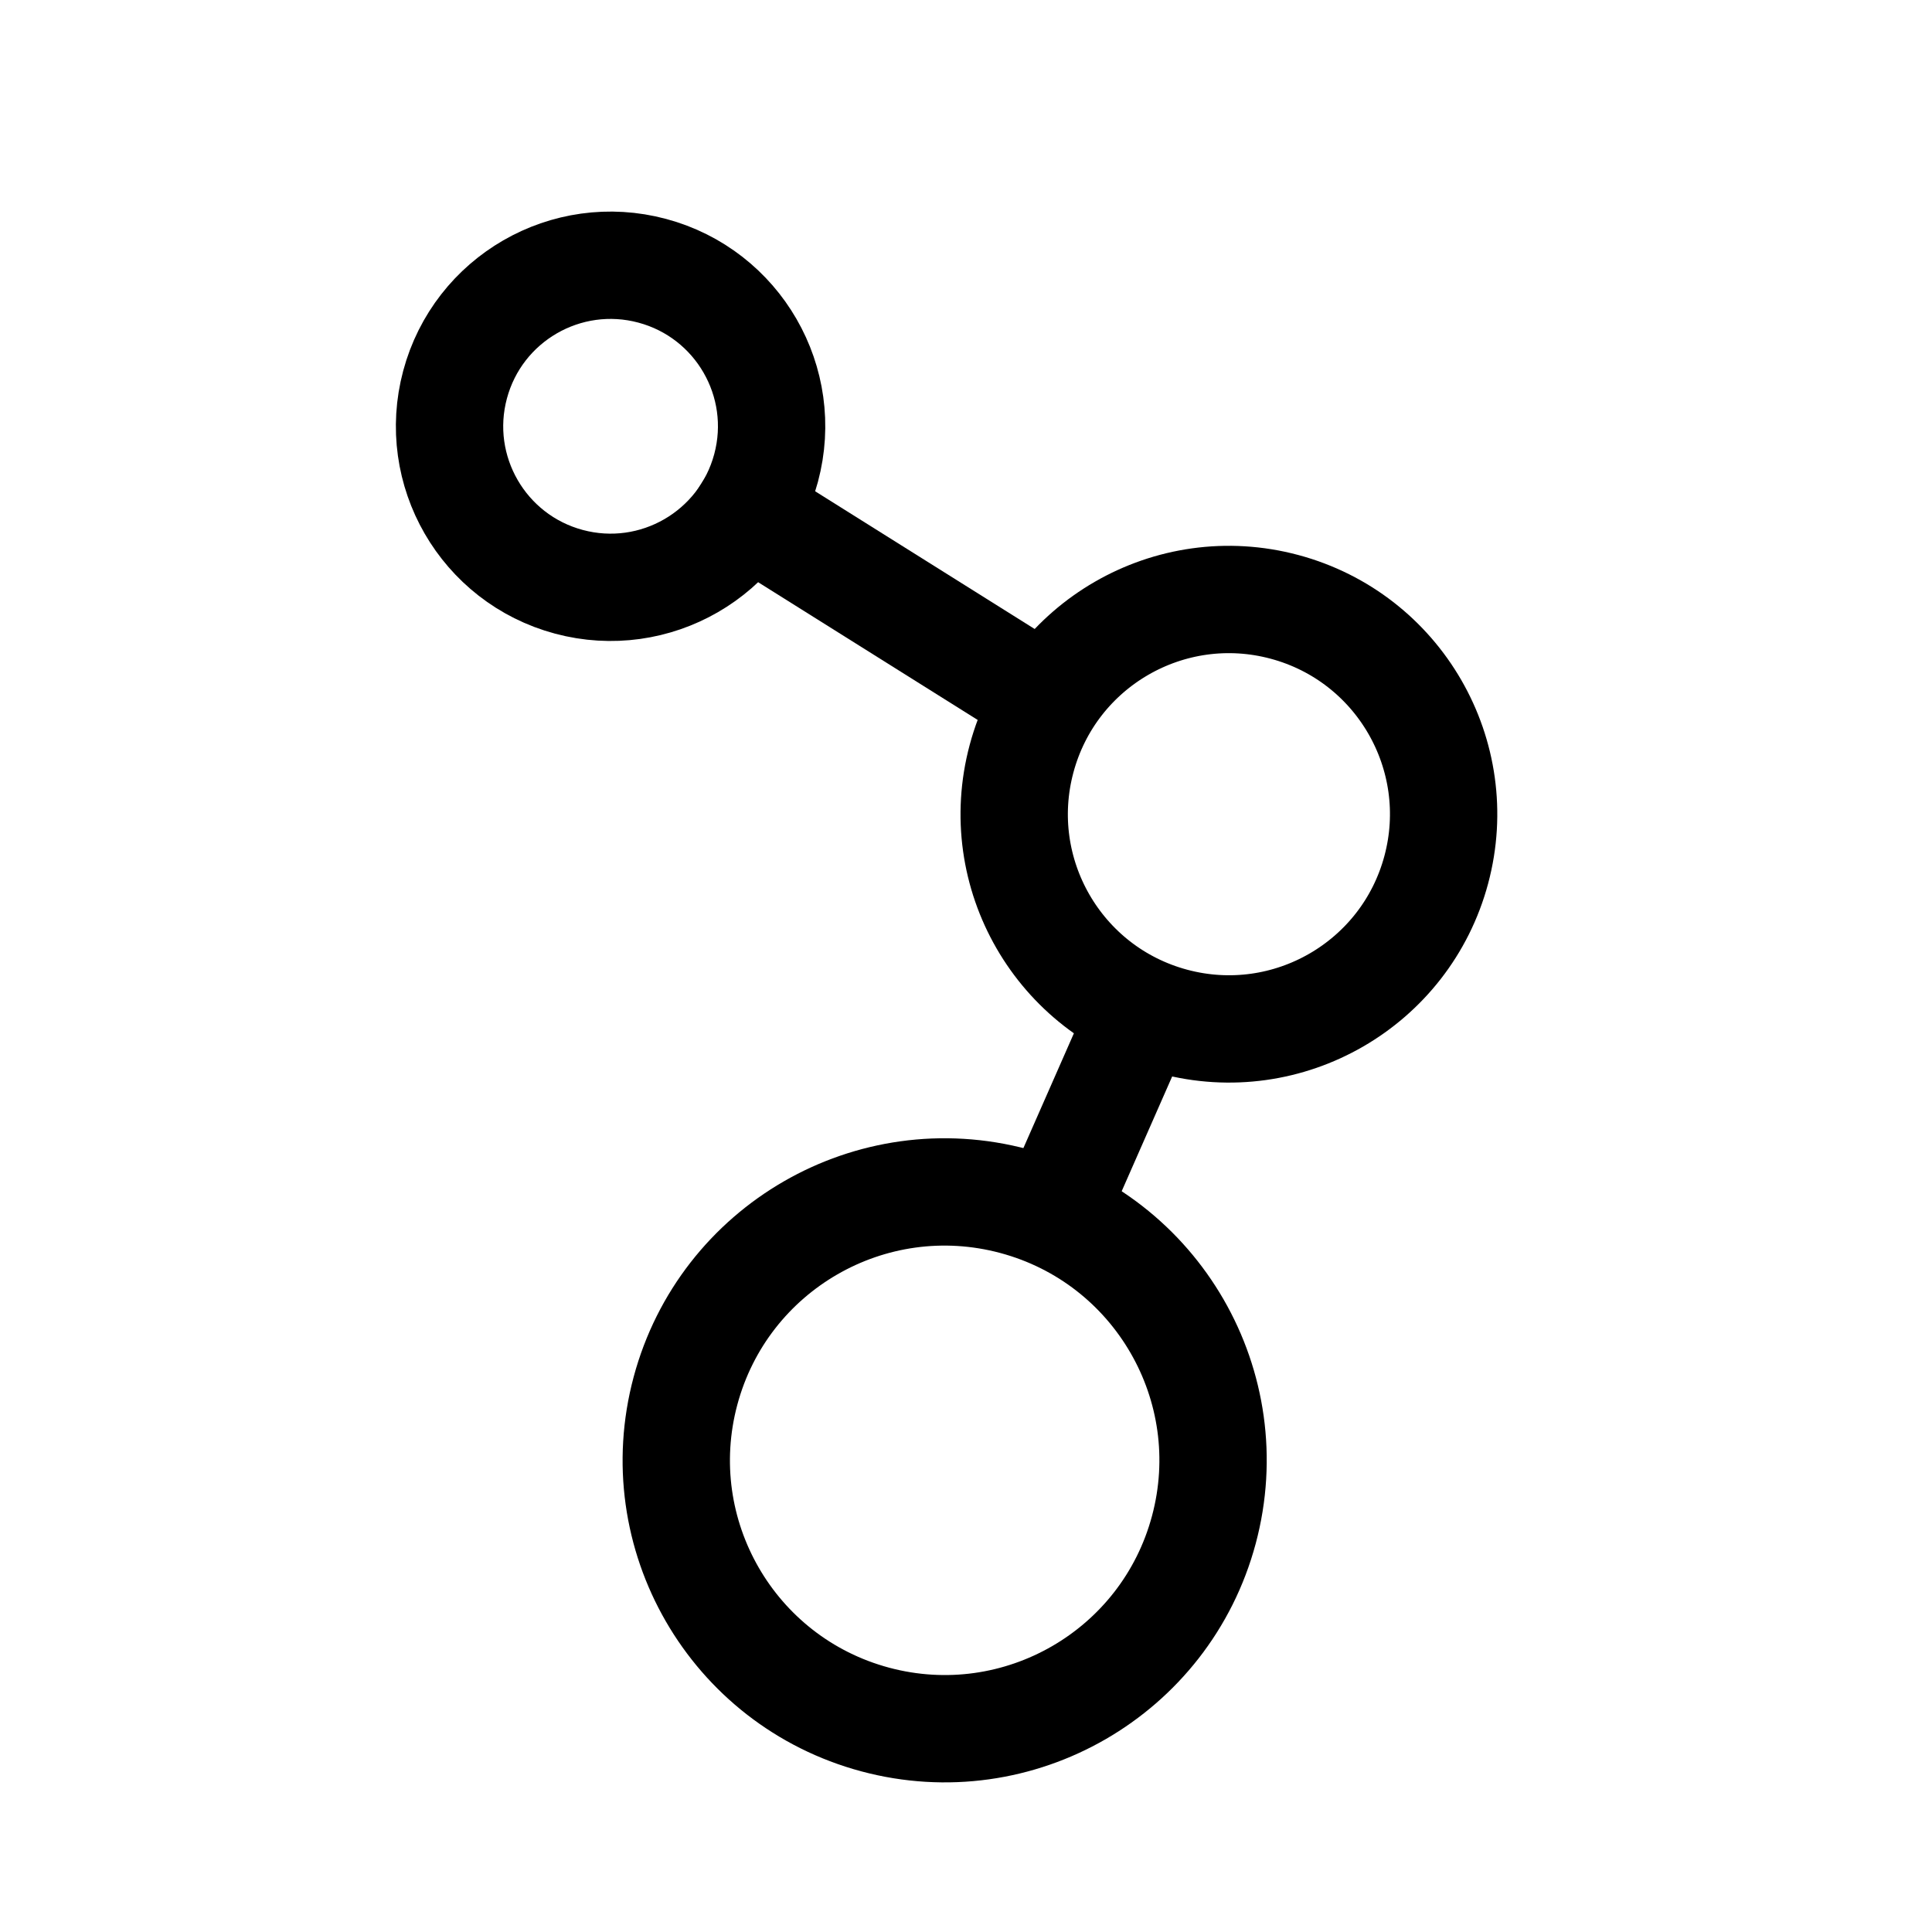 <svg xmlns="http://www.w3.org/2000/svg" viewBox="0 0 36 36">
	<g transform="rotate(15 18 18)">
		<line x1="9" y1="10" x2="22" y2="14" stroke="#000" stroke-width="2" stroke-dasharray="7" stroke-dashoffset="-2" />
		<line x1="22" y1="14" x2="20" y2="27" stroke="#000" stroke-width="2" stroke-dasharray="5" stroke-dashoffset="-3.5"/>

	    <circle r="3" cx="9" cy="10" fill="none" stroke="#000" stroke-width="2"/>
	    <circle r="4" cx="22" cy="14" fill="none" stroke="#000" stroke-width="2"/>
	    <circle r="5" cx="20" cy="27" fill="none" stroke="#000" stroke-width="2"/>
	</g>
</svg>